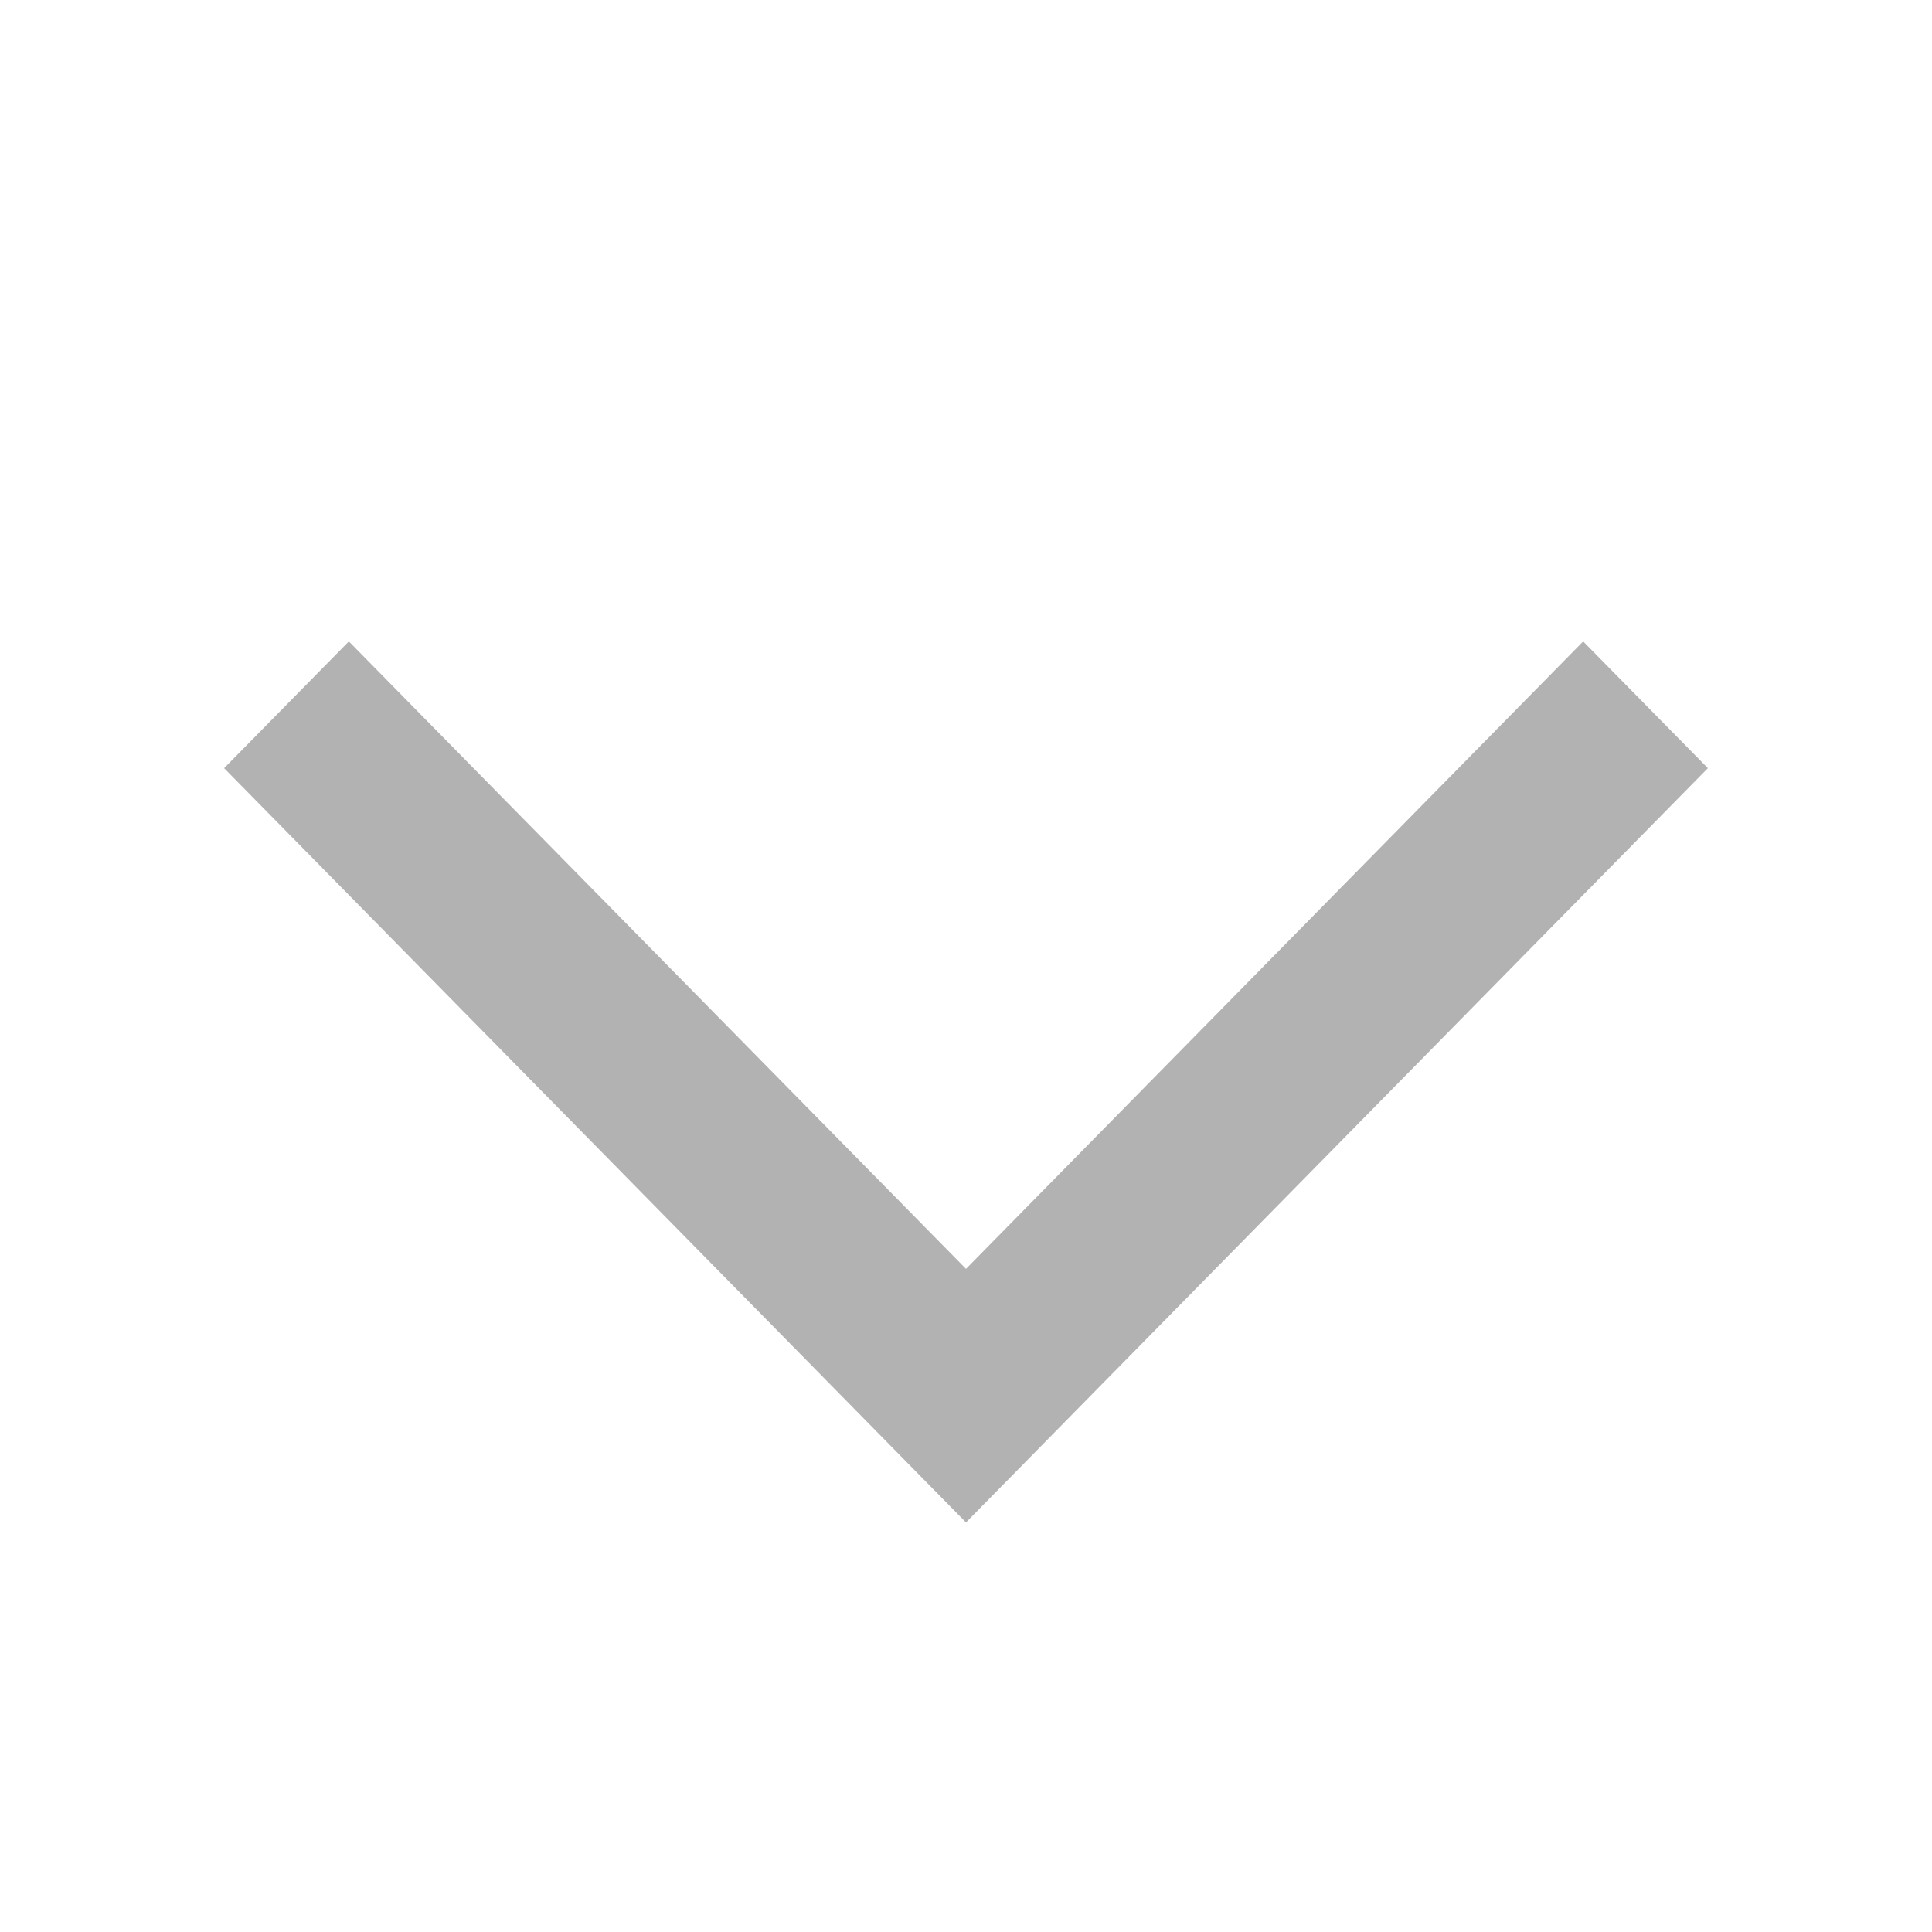 <svg width="25" height="25" viewBox="0 0 25 25" fill="none" xmlns="http://www.w3.org/2000/svg">
<path fill-rule="evenodd" clip-rule="evenodd" d="M22.1 9.94L12.5 19.7L2.9 9.94L4.514 8.3L12.5 16.419L20.486 8.3L22.1 9.94Z" fill="#B2B2B2"/>
</svg>
